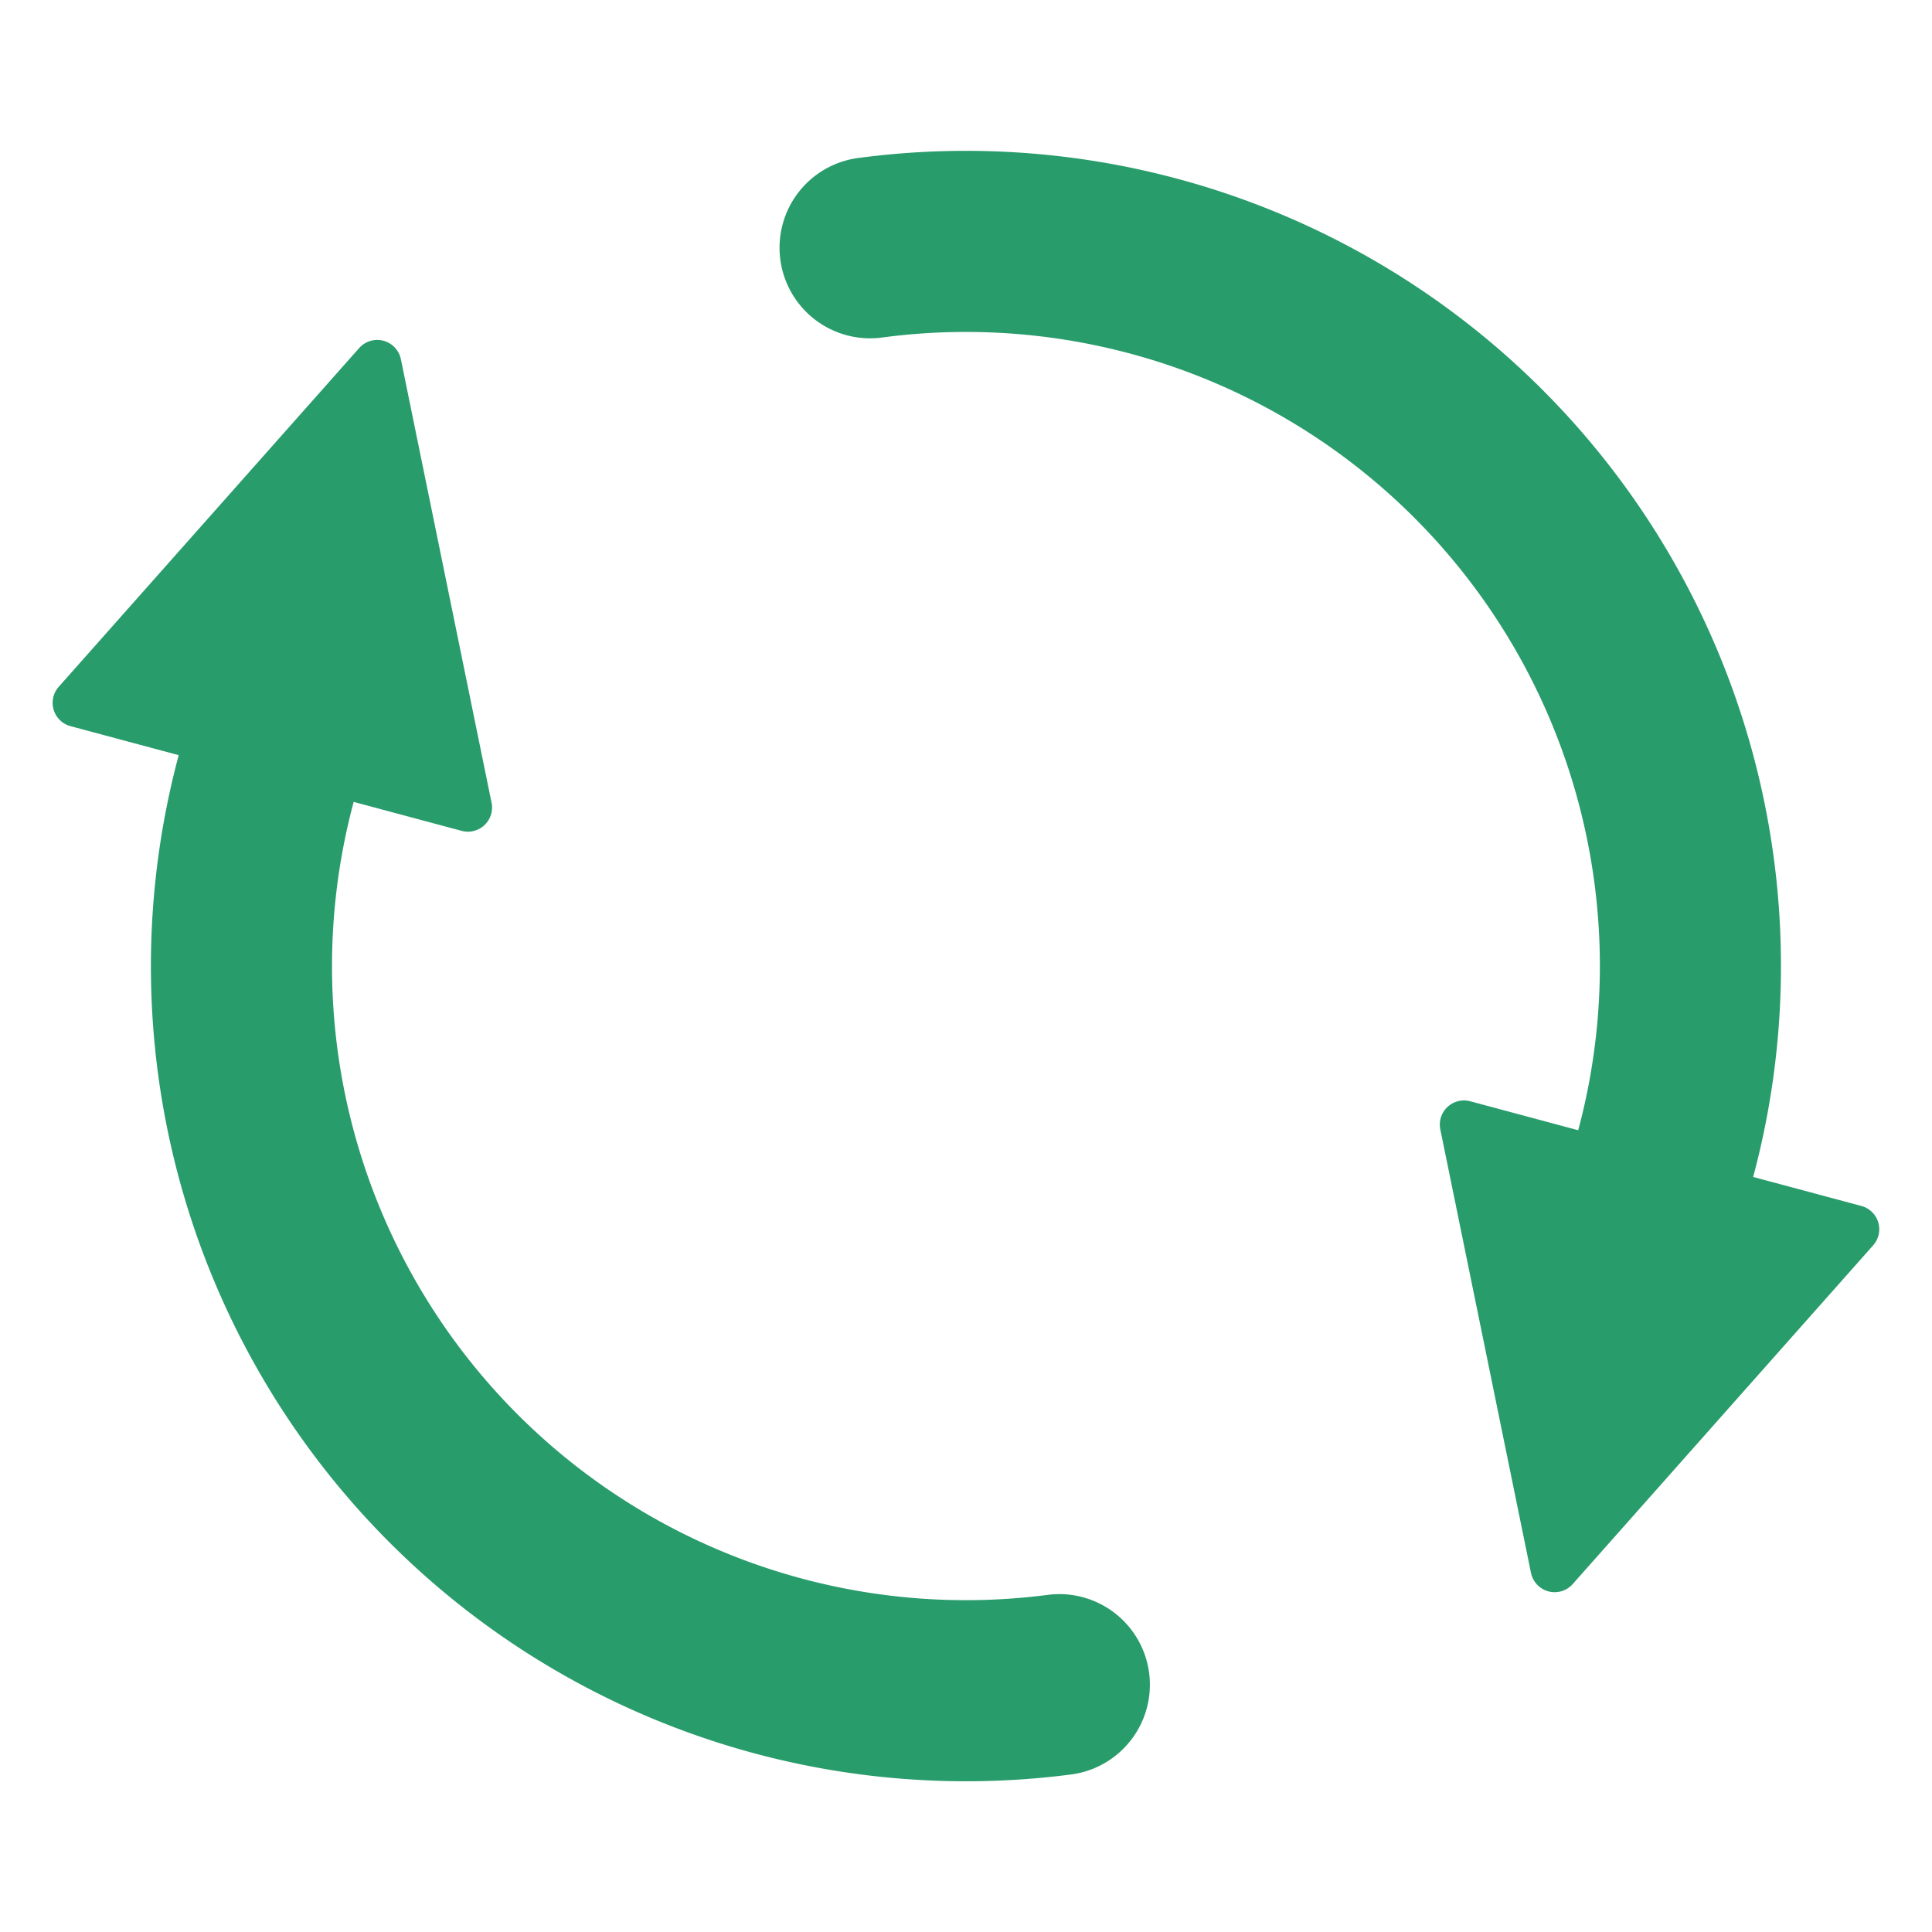 <!--
  - Copyright 2024 XIN LIN HOU<hxl49508@gmail.com>
  - refresh.svg is part of Cool Request
  -
  - License: GPL-3.0+
  -
  - Cool Request is free software: you can redistribute it and/or modify
  - it under the terms of the GNU General Public License as published by
  - the Free Software Foundation, either version 3 of the License, or
  - (at your option) any later version.
  -
  - Cool Request is distributed in the hope that it will be useful,
  - but WITHOUT ANY WARRANTY; without even the implied warranty of
  - MERCHANTABILITY or FITNESS FOR A PARTICULAR PURPOSE.  See the
  - GNU General Public License for more details.
  -
  - You should have received a copy of the GNU General Public License
  - along with Cool Request.  If not, see <http://www.gnu.org/licenses/>.
  -->

<svg t="1706150745031" class="icon" viewBox="0 0 1024 1024" version="1.1" xmlns="http://www.w3.org/2000/svg" p-id="54005" width="16" height="16"><path d="M187.456 425.024a336 336 0 0 0 368.384 420.224 48 48 0 0 1 12.544 95.168 432 432 0 0 1-473.664-540.16l-57.28-15.36a12.8 12.8 0 0 1-6.272-20.928l159.168-179.456a12.8 12.8 0 0 1 22.144 5.888l48.064 235.072a12.8 12.8 0 0 1-15.808 14.912l-57.28-15.36zM836.48 599.04a336 336 0 0 0-368.384-420.224 48 48 0 1 1-12.544-95.168 432 432 0 0 1 473.664 540.16l57.28 15.36a12.8 12.8 0 0 1 6.272 20.928l-159.168 179.456a12.8 12.8 0 0 1-22.144-5.888l-48.064-235.072a12.8 12.8 0 0 1 15.808-14.912l57.28 15.36z" fill="#299C6C" p-id="54006"></path></svg>